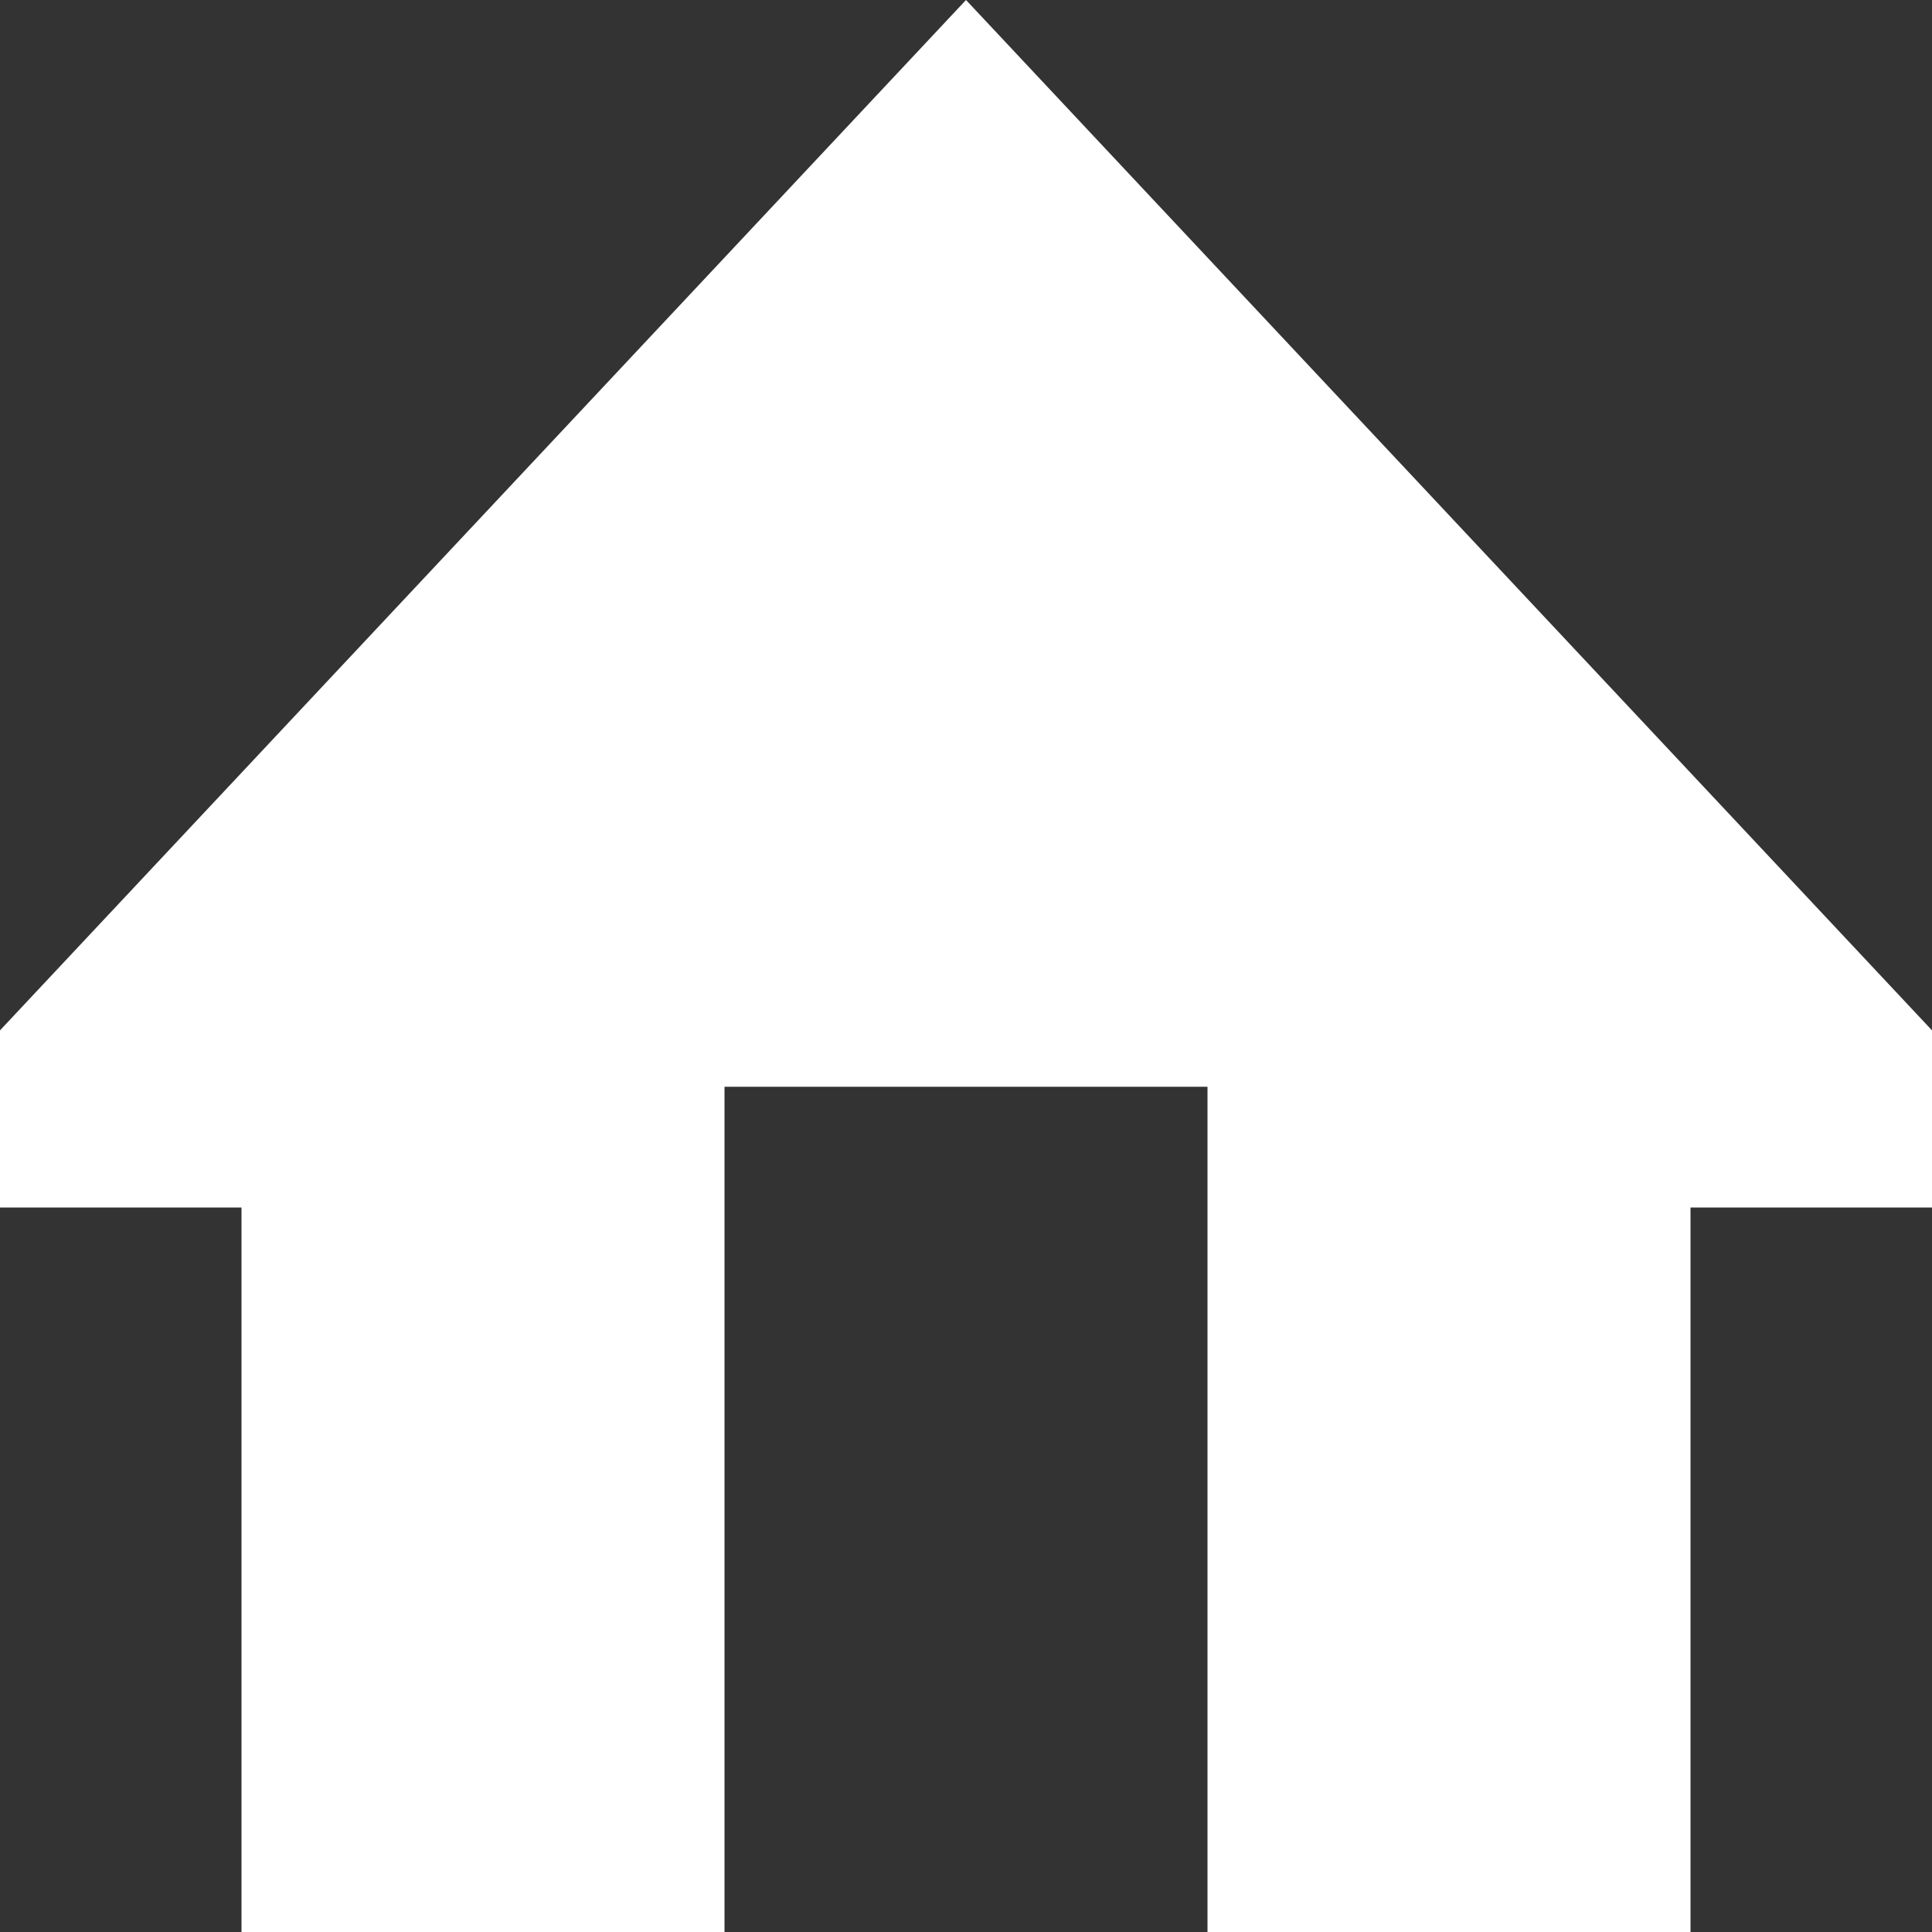 <?xml version="1.0" encoding="UTF-8"?>
<svg xmlns="http://www.w3.org/2000/svg" xmlns:xlink="http://www.w3.org/1999/xlink" width="32" height="32" viewBox="0 0 32 32" version="1.1">
<rect x="0" y="0" width="32" height="32" fill="#333333" stroke="none"/>
<g id="surface1">
<path style=" stroke:none;fill-rule:nonzero;fill:rgb(100%,100%,100%);fill-opacity:1;" d="M 16 0 L 0 17.066 L 0 20 L 4 20 L 4 32 L 12 32 L 12 18 L 20 18 L 20 32 L 28 32 L 28 20 L 32 20 L 32 17.066 Z M 16 0 "/>
</g>
</svg>
